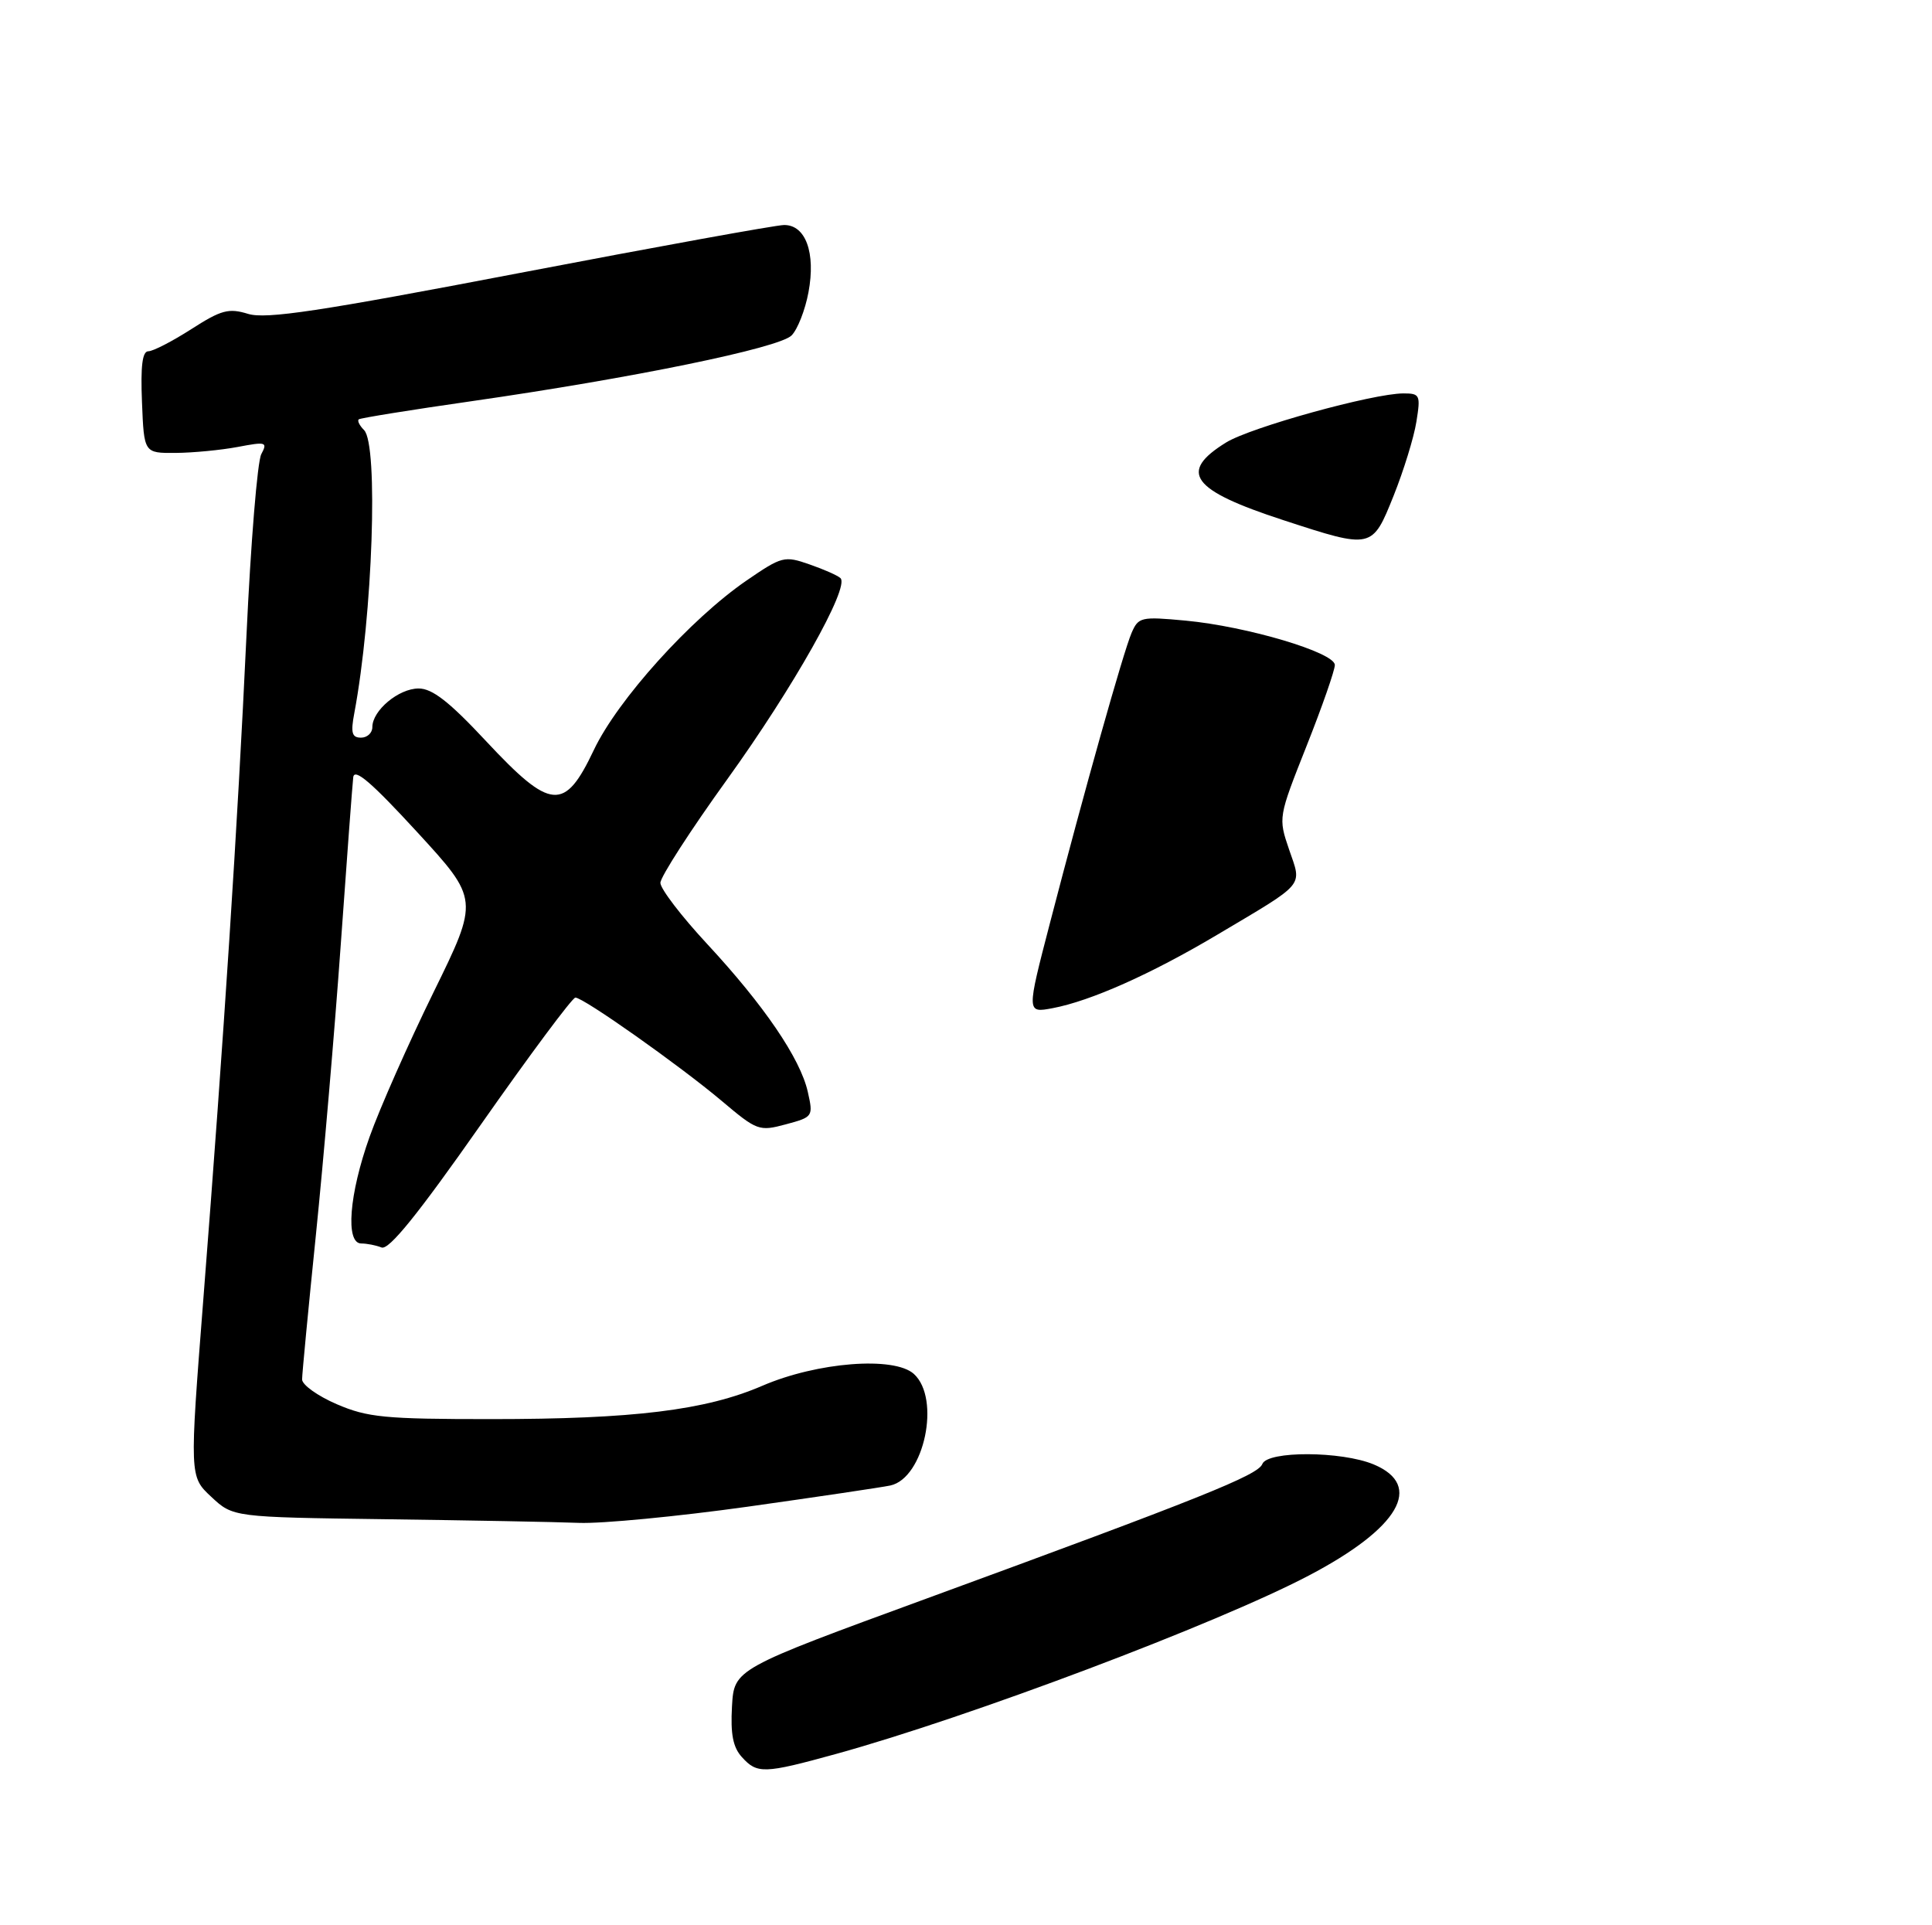<?xml version="1.0" encoding="UTF-8" standalone="no"?>
<!DOCTYPE svg PUBLIC "-//W3C//DTD SVG 1.1//EN" "http://www.w3.org/Graphics/SVG/1.1/DTD/svg11.dtd" >
<svg xmlns="http://www.w3.org/2000/svg" xmlns:xlink="http://www.w3.org/1999/xlink" version="1.1" viewBox="0 0 275 274">
 <g >
 <path fill="currentColor"
d=" M 119.01 249.66 C 137.96 244.43 173.28 231.11 186.31 224.26 C 199.16 217.52 202.70 211.45 195.53 208.45 C 190.95 206.54 180.41 206.50 179.68 208.39 C 179.07 209.98 170.98 213.22 132.00 227.50 C 104.50 237.57 104.50 237.57 104.19 242.89 C 103.97 246.84 104.33 248.71 105.60 250.11 C 107.78 252.52 108.74 252.49 119.01 249.66 Z  M 106.40 214.47 C 116.35 213.07 125.50 211.71 126.73 211.45 C 131.55 210.41 133.94 199.07 130.08 195.57 C 127.27 193.03 116.33 193.88 108.50 197.26 C 100.43 200.74 90.18 202.00 69.86 202.00 C 54.76 202.00 52.32 201.76 47.94 199.88 C 45.22 198.71 43.00 197.12 43.00 196.35 C 43.00 195.58 43.89 186.30 44.97 175.73 C 46.05 165.15 47.64 146.60 48.50 134.50 C 49.36 122.40 50.16 111.66 50.28 110.64 C 50.44 109.28 52.89 111.38 59.34 118.40 C 68.19 128.03 68.19 128.03 61.70 141.26 C 58.13 148.54 54.04 157.79 52.61 161.81 C 49.69 169.99 49.14 177.00 51.42 177.00 C 52.20 177.00 53.50 177.25 54.31 177.57 C 55.36 177.97 59.47 172.88 68.45 160.07 C 75.42 150.13 81.47 142.00 81.90 142.00 C 83.06 142.00 96.72 151.65 102.72 156.70 C 107.76 160.96 108.06 161.06 111.86 160.04 C 115.73 159.00 115.77 158.93 114.98 155.41 C 113.91 150.66 108.75 143.09 100.64 134.35 C 96.99 130.42 94.00 126.51 94.00 125.67 C 94.00 124.83 98.28 118.19 103.52 110.92 C 112.93 97.85 120.95 83.61 119.64 82.30 C 119.27 81.93 117.28 81.05 115.23 80.34 C 111.65 79.09 111.30 79.18 106.28 82.62 C 98.30 88.10 87.92 99.61 84.53 106.75 C 80.36 115.55 78.43 115.39 69.19 105.50 C 63.96 99.89 61.53 98.00 59.59 98.00 C 56.75 98.00 53.00 101.13 53.00 103.50 C 53.00 104.33 52.27 105.00 51.39 105.00 C 50.09 105.00 49.90 104.32 50.43 101.52 C 53.05 87.57 53.88 63.28 51.82 61.22 C 51.17 60.57 50.83 59.88 51.07 59.69 C 51.31 59.50 58.52 58.34 67.10 57.11 C 90.01 53.82 110.89 49.54 112.67 47.75 C 113.52 46.90 114.61 44.13 115.08 41.59 C 116.13 35.98 114.67 31.99 111.59 32.03 C 110.44 32.04 93.53 35.11 74.00 38.85 C 45.44 44.32 37.88 45.46 35.32 44.68 C 32.55 43.83 31.50 44.11 27.23 46.85 C 24.53 48.58 21.78 50.00 21.12 50.00 C 20.26 50.00 20.00 52.09 20.21 57.25 C 20.50 64.50 20.50 64.50 25.00 64.47 C 27.48 64.45 31.45 64.07 33.84 63.62 C 37.88 62.85 38.11 62.92 37.19 64.65 C 36.64 65.67 35.69 77.31 35.08 90.51 C 33.82 117.47 31.88 147.41 28.95 184.83 C 26.97 210.17 26.97 210.17 30.07 213.06 C 33.17 215.96 33.17 215.96 54.84 216.25 C 66.75 216.41 79.15 216.64 82.40 216.77 C 85.64 216.90 96.44 215.86 106.40 214.47 Z  M 149.46 131.35 C 154.37 112.44 159.89 92.84 161.06 90.11 C 162.04 87.83 162.40 87.75 168.75 88.34 C 177.50 89.16 190.00 92.88 190.00 94.66 C 190.00 95.41 188.19 100.61 185.97 106.20 C 181.95 116.35 181.94 116.38 183.49 120.93 C 185.32 126.28 185.99 125.49 173.22 133.08 C 163.83 138.66 155.23 142.49 149.81 143.51 C 146.12 144.20 146.12 144.20 149.46 131.35 Z  M 182.67 74.04 C 169.55 69.76 167.68 67.21 174.53 62.98 C 178.03 60.82 195.45 56.00 199.76 56.00 C 202.12 56.00 202.22 56.23 201.61 60.03 C 201.26 62.25 199.80 66.97 198.38 70.53 C 195.31 78.18 195.34 78.18 182.67 74.04 Z "/>
</g>
</svg>